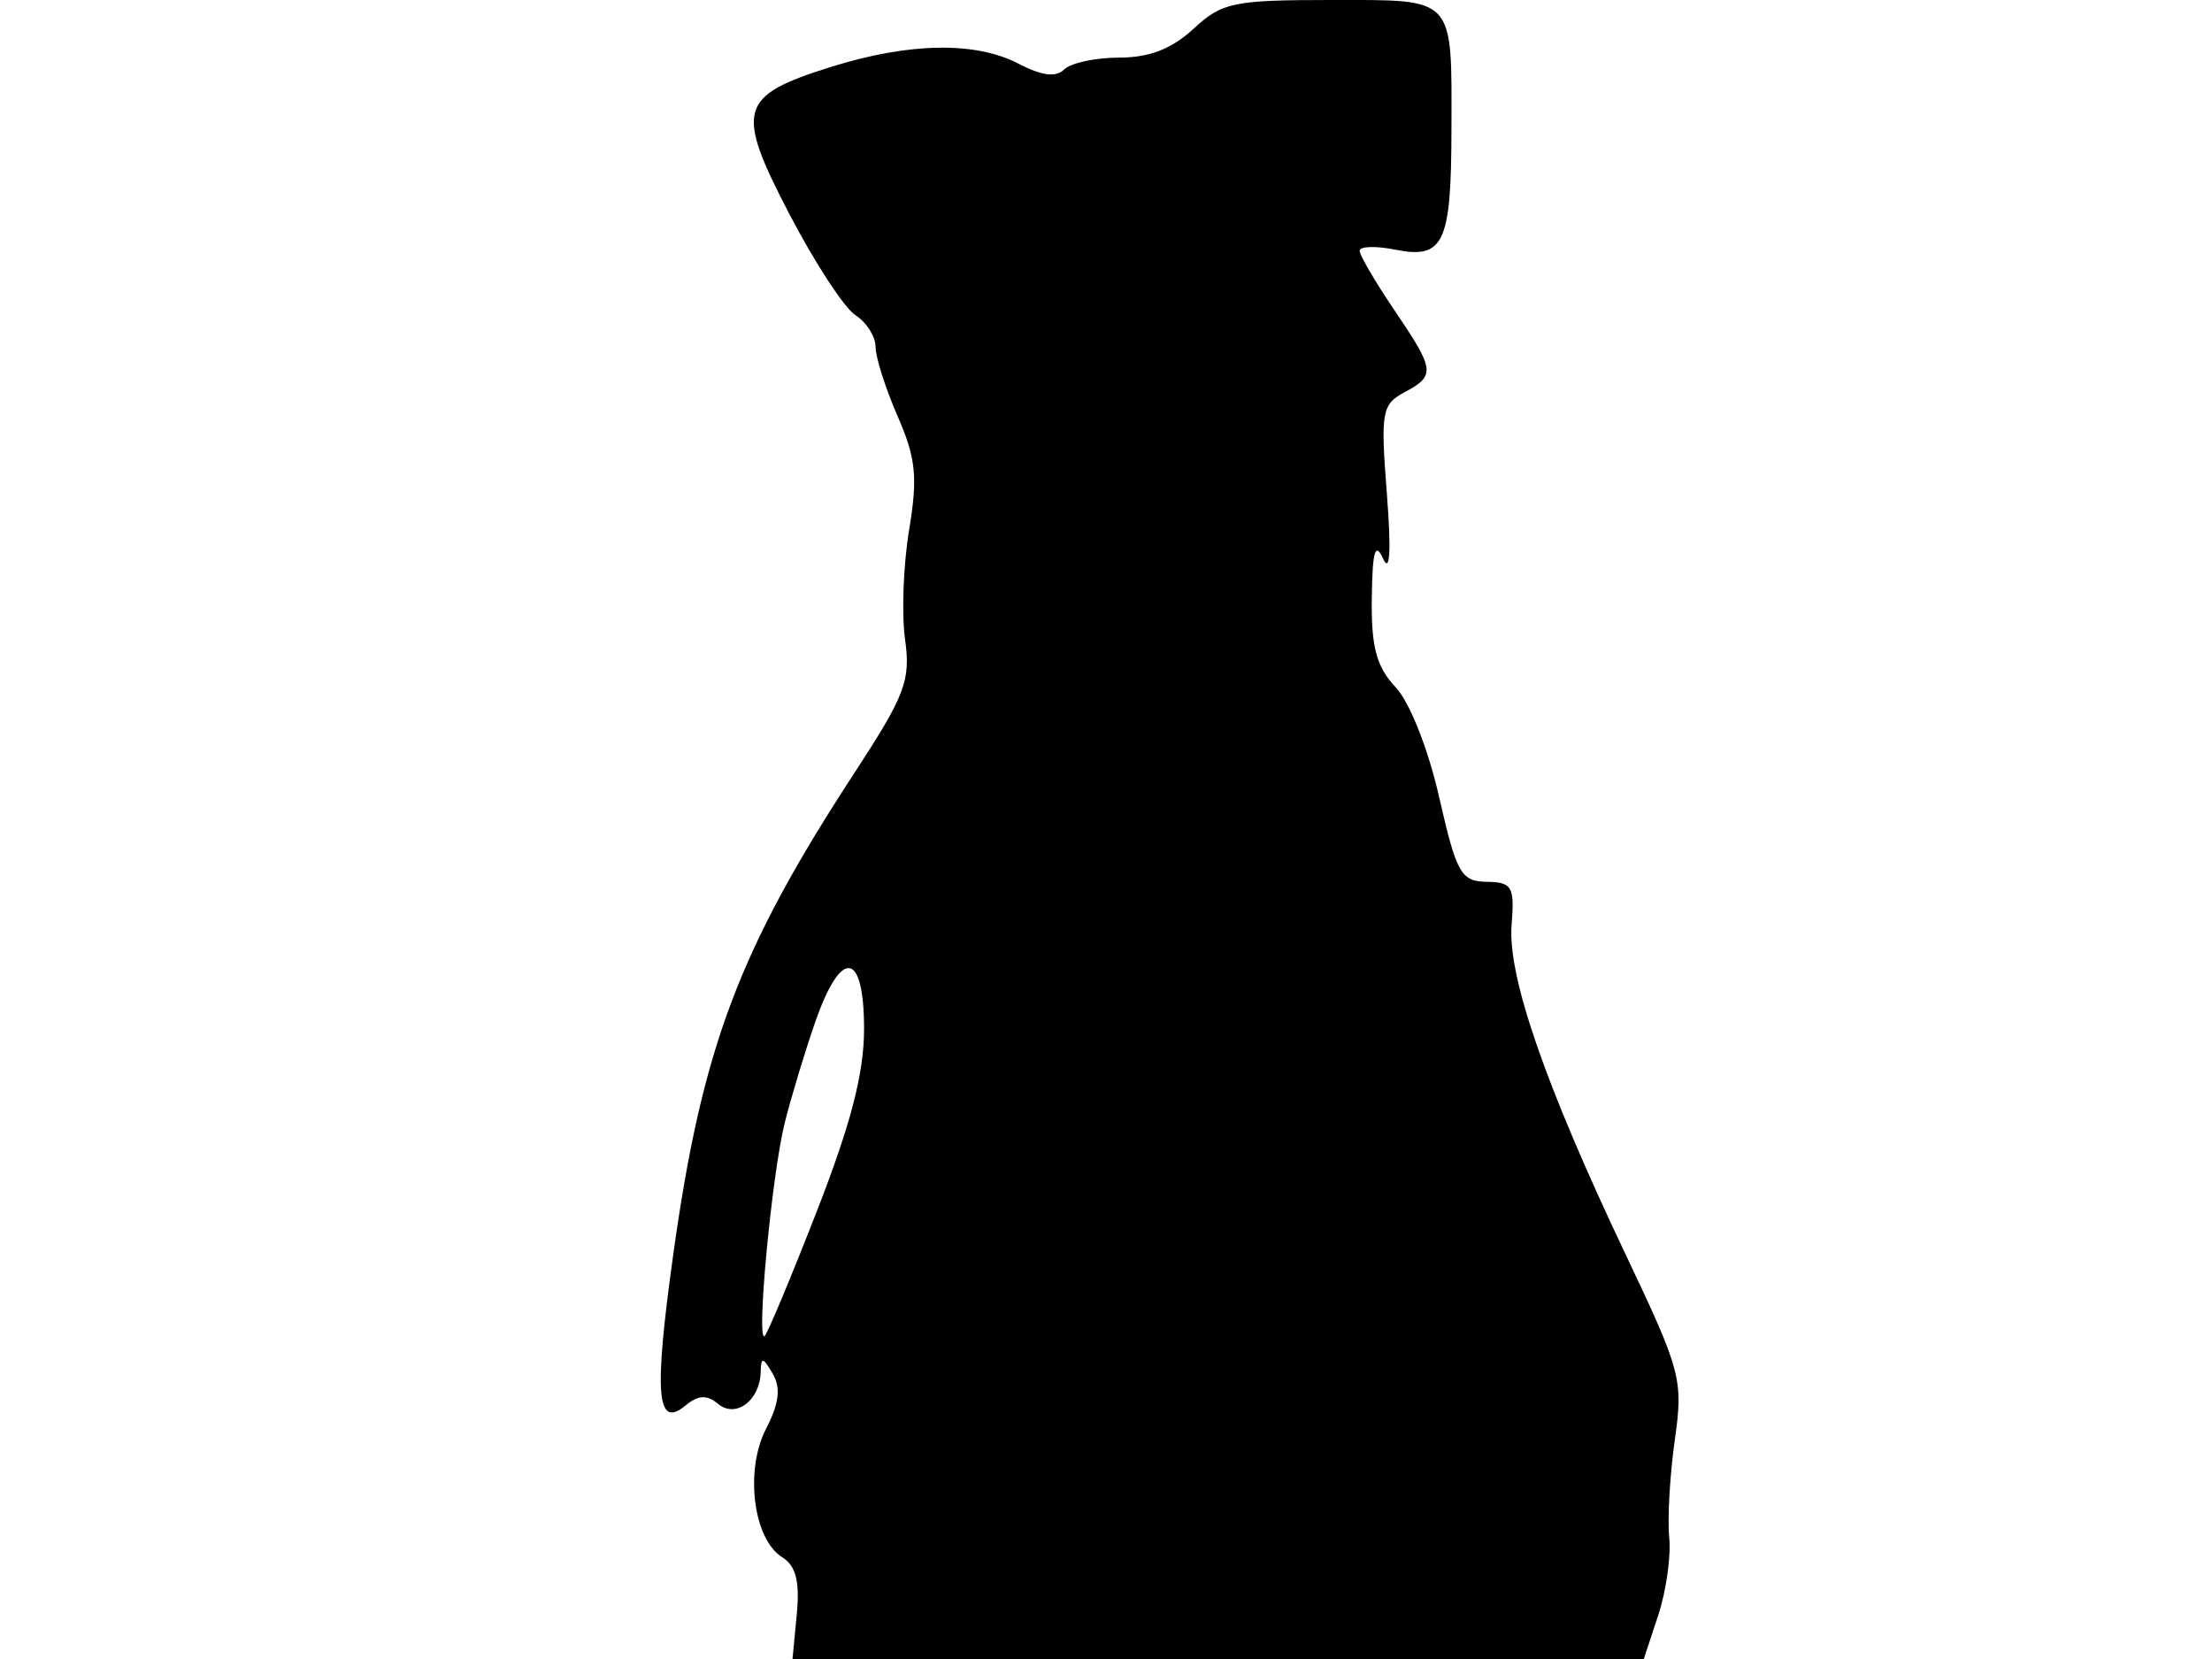 <svg xmlns="http://www.w3.org/2000/svg" width="192" height="144" viewBox="0 0 192 144" version="1.1">
	<path d="M 103.595 2.500 C 101.715 4.242, 99.761 5, 97.148 5 C 95.087 5, 92.937 5.463, 92.371 6.029 C 91.665 6.735, 90.423 6.580, 88.421 5.535 C 84.673 3.581, 78.911 3.680, 72.107 5.814 C 64.120 8.321, 63.789 9.500, 68.521 18.588 C 70.710 22.790, 73.287 26.735, 74.250 27.355 C 75.213 27.974, 76 29.216, 76 30.113 C 76 31.011, 76.860 33.715, 77.911 36.123 C 79.505 39.772, 79.671 41.415, 78.910 46 C 78.408 49.025, 78.249 53.300, 78.558 55.500 C 79.058 59.065, 78.577 60.329, 74.139 67.127 C 64.130 82.455, 60.942 90.928, 58.444 108.848 C 56.742 121.053, 56.988 124.084, 59.512 121.990 C 60.602 121.086, 61.354 121.049, 62.324 121.854 C 63.878 123.144, 65.981 121.553, 66.030 119.050 C 66.056 117.762, 66.231 117.792, 67.068 119.228 C 67.791 120.468, 67.630 121.815, 66.497 124.006 C 64.630 127.615, 65.378 133.594, 67.892 135.164 C 69.083 135.908, 69.432 137.264, 69.162 140.095 L 68.790 144 105.735 144 L 142.680 144 143.932 140.207 C 144.620 138.121, 145.051 135.084, 144.888 133.457 C 144.726 131.831, 144.943 128.025, 145.370 125 C 146.113 119.742, 145.925 119.032, 141.095 108.868 C 134.126 94.203, 130.854 84.749, 131.206 80.296 C 131.471 76.944, 131.259 76.576, 129.041 76.540 C 126.813 76.504, 126.426 75.815, 124.921 69.203 C 123.962 64.990, 122.360 60.948, 121.130 59.639 C 119.471 57.873, 119.016 56.169, 119.070 51.936 C 119.124 47.817, 119.363 46.985, 120.057 48.500 C 120.652 49.799, 120.765 47.815, 120.378 42.843 C 119.827 35.760, 119.940 35.102, 121.891 34.058 C 124.624 32.596, 124.568 32.139, 121.018 26.900 C 119.378 24.480, 118.028 22.174, 118.018 21.775 C 118.008 21.376, 119.396 21.329, 121.101 21.670 C 125.315 22.513, 125.966 21.134, 125.985 11.332 C 126.007 -0.420, 126.394 0, 115.539 0 C 107.062 0, 106.068 0.208, 103.595 2.500 M 70.747 88.750 C 69.840 91.362, 68.652 95.300, 68.105 97.500 C 66.986 102.009, 65.608 116.725, 66.378 115.956 C 66.652 115.681, 68.705 110.766, 70.939 105.035 C 73.868 97.519, 75 93.133, 75 89.307 C 75 82.498, 73.007 82.237, 70.747 88.750" stroke="none" fill="black" fill-rule="evenodd"/>
</svg>